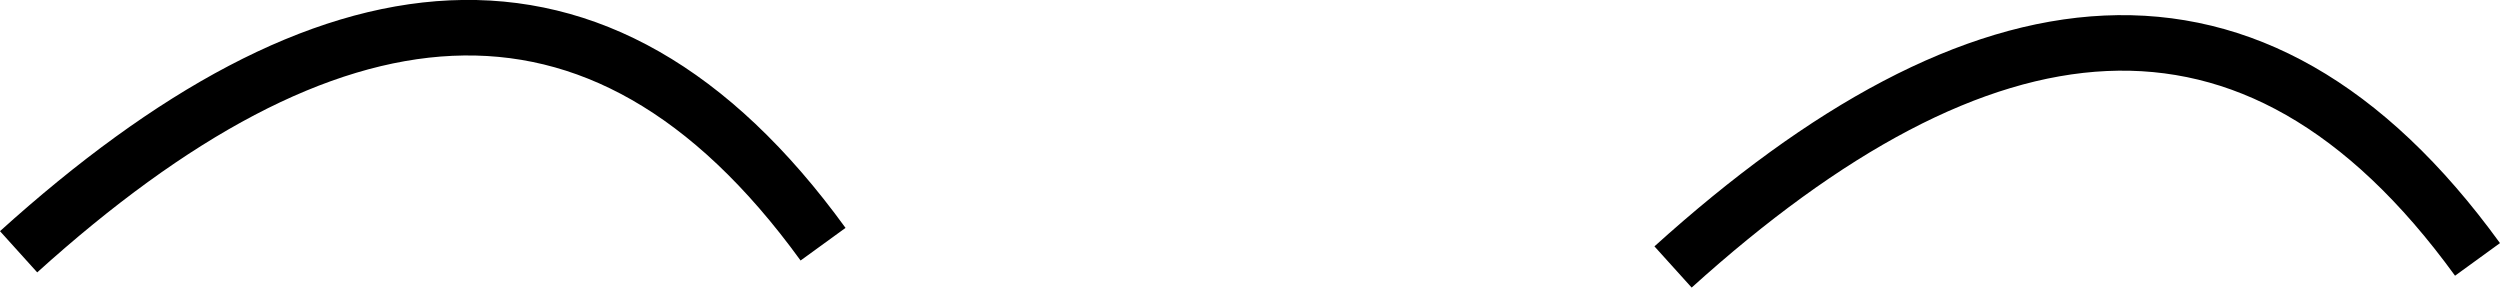 <?xml version="1.0" encoding="UTF-8" standalone="no"?>
<!-- Created with Inkscape (http://www.inkscape.org/) -->

<svg
   width="36.015mm"
   height="4.143mm"
   viewBox="0 0 36.015 4.143"
   version="1.1"
   id="svg1"
   inkscape:export-filename="images/RoundHead/Hair/unkempt_mohawk.svg"
   inkscape:export-xdpi="96"
   inkscape:export-ydpi="96"
   inkscape:version="1.4.2 (ebf0e940, 2025-05-08)"
   sodipodi:docname="drawing_Base.svg"
   xml:space="preserve"
   xmlns:inkscape="http://www.inkscape.org/namespaces/inkscape"
   xmlns:sodipodi="http://sodipodi.sourceforge.net/DTD/sodipodi-0.dtd"
   xmlns="http://www.w3.org/2000/svg"
   xmlns:svg="http://www.w3.org/2000/svg"><sodipodi:namedview
     id="namedview1"
     pagecolor="#ffffff"
     bordercolor="#000000"
     borderopacity="0.25"
     inkscape:showpageshadow="2"
     inkscape:pageopacity="0.0"
     inkscape:pagecheckerboard="0"
     inkscape:deskcolor="#d1d1d1"
     inkscape:document-units="mm"
     inkscape:export-bgcolor="#ffffff00"
     showguides="false"
     inkscape:zoom="2.4200486"
     inkscape:cx="302.47326"
     inkscape:cy="121.89838"
     inkscape:window-width="1512"
     inkscape:window-height="945"
     inkscape:window-x="0"
     inkscape:window-y="37"
     inkscape:window-maximized="0"
     inkscape:current-layer="layer1"
     showgrid="false"><inkscape:page
       x="0"
       y="0"
       width="36.015"
       height="4.143"
       id="page2"
       margin="0"
       bleed="0" /></sodipodi:namedview><defs
     id="defs1" /><g
     inkscape:label="Layer 1"
     inkscape:groupmode="layer"
     id="layer1"
     transform="translate(-111.904,-28.297)"><g
       id="g31"><path
         style="fill:none;stroke:#000000;stroke-width:0.8;stroke-opacity:1"
         d="m 112.172,31.924 c 4.407,-3.98 8.347,-4.577 11.589,-0.109"
         id="path31"
         sodipodi:nodetypes="cc" /><path
         style="fill:none;stroke:#000000;stroke-width:0.8;stroke-opacity:1"
         d="m 136.006,32.143 c 4.407,-3.98 8.347,-4.577 11.589,-0.109"
         id="path30"
         sodipodi:nodetypes="cc" /></g></g></svg>
